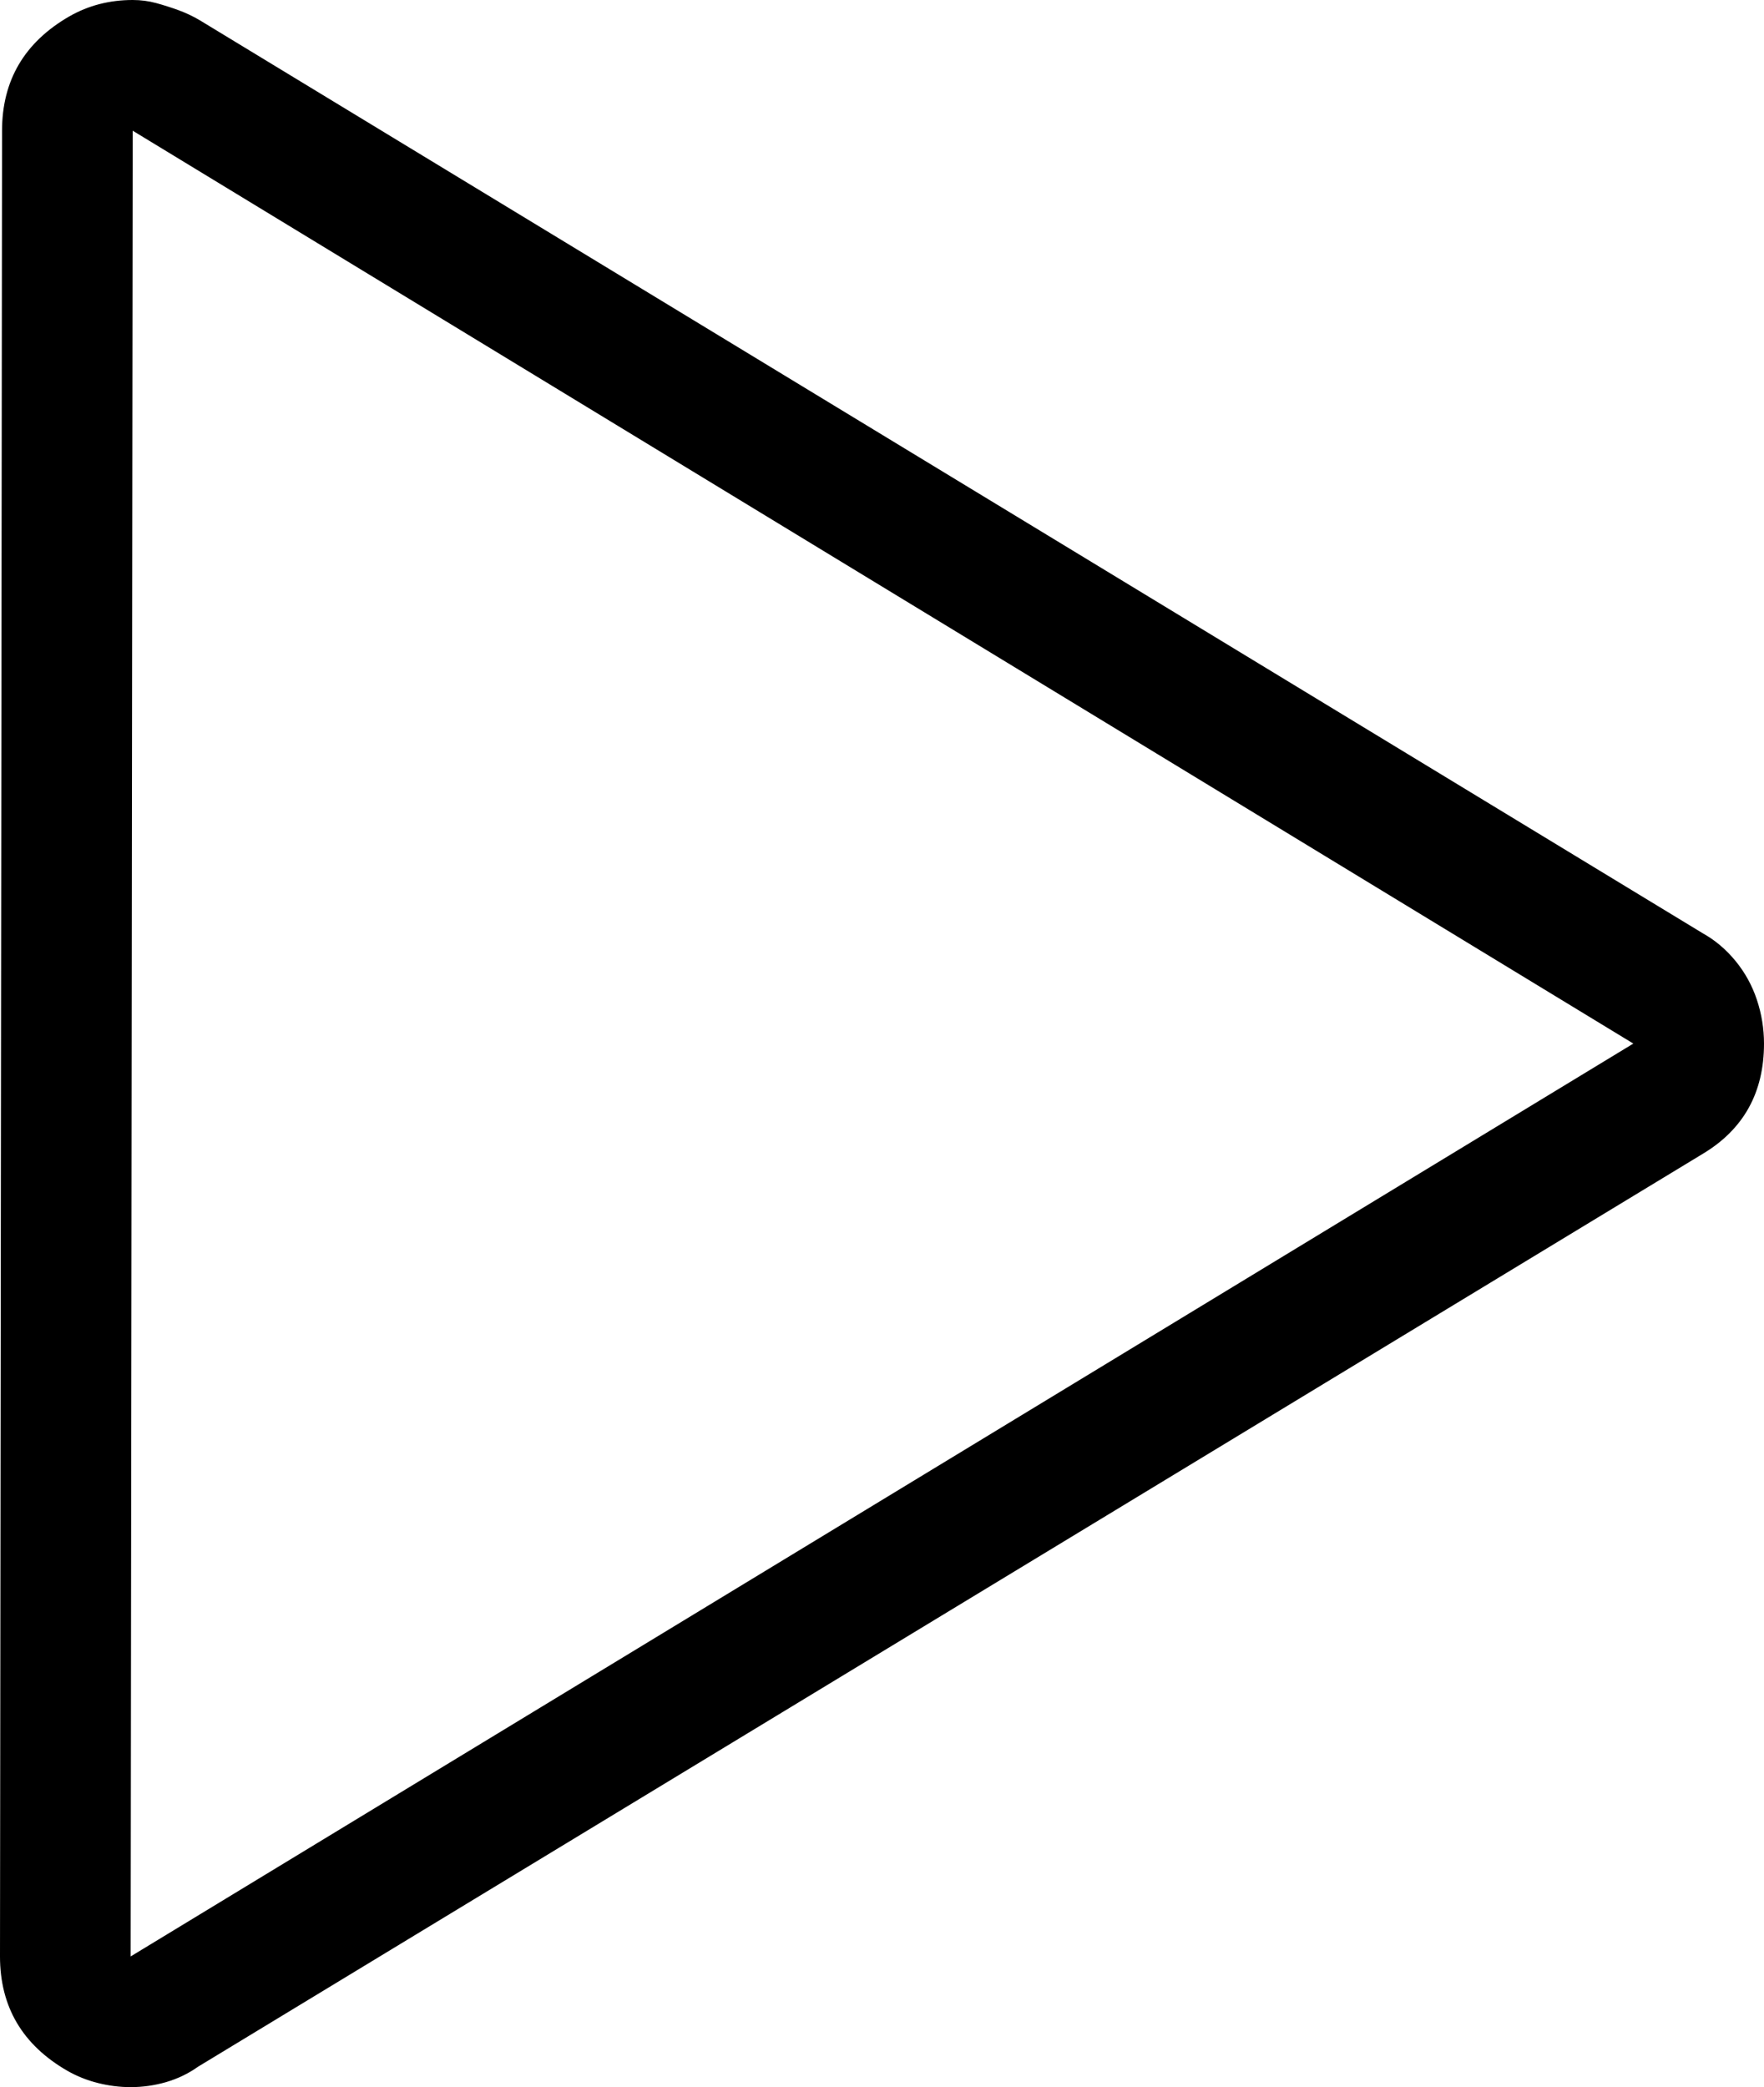 <?xml version="1.0" encoding="iso-8859-1"?>
<!-- Generator: Adobe Illustrator 24.0.1, SVG Export Plug-In . SVG Version: 6.00 Build 0)  -->
<svg version="1.1" id="Layer_1" xmlns="http://www.w3.org/2000/svg" xmlns:xlink="http://www.w3.org/1999/xlink" x="0px" y="0px"
	 viewBox="0 0 80.919 95.717" style="enable-background:new 0 0 80.919 95.717;" xml:space="preserve">
<path d="M6.087,0c0.375,0,0.733,0.047,1.077,0.141c0.342,0.094,0.687,0.203,1.03,0.328c0.342,0.126,0.67,0.281,0.983,0.468
	L78.11,42.801c0.562,0.313,1.061,0.734,1.498,1.264c0.437,0.531,0.764,1.124,0.983,1.78c0.218,0.655,0.328,1.327,0.328,2.014
	c0,2.248-0.937,3.934-2.81,5.057L9.084,94.781c-0.438,0.312-0.922,0.546-1.452,0.702c-0.531,0.155-1.077,0.234-1.639,0.234
	c-0.5,0-1-0.063-1.499-0.188c-0.5-0.125-0.969-0.313-1.405-0.562C1.03,93.781,0,92.032,0,89.723L0.094,5.994
	c0-2.309,1.03-4.058,3.09-5.245C4.058,0.25,5.025,0,6.087,0z M5.994,89.723l68.931-41.864L6.087,5.994L5.994,89.723z"/>
</svg>
